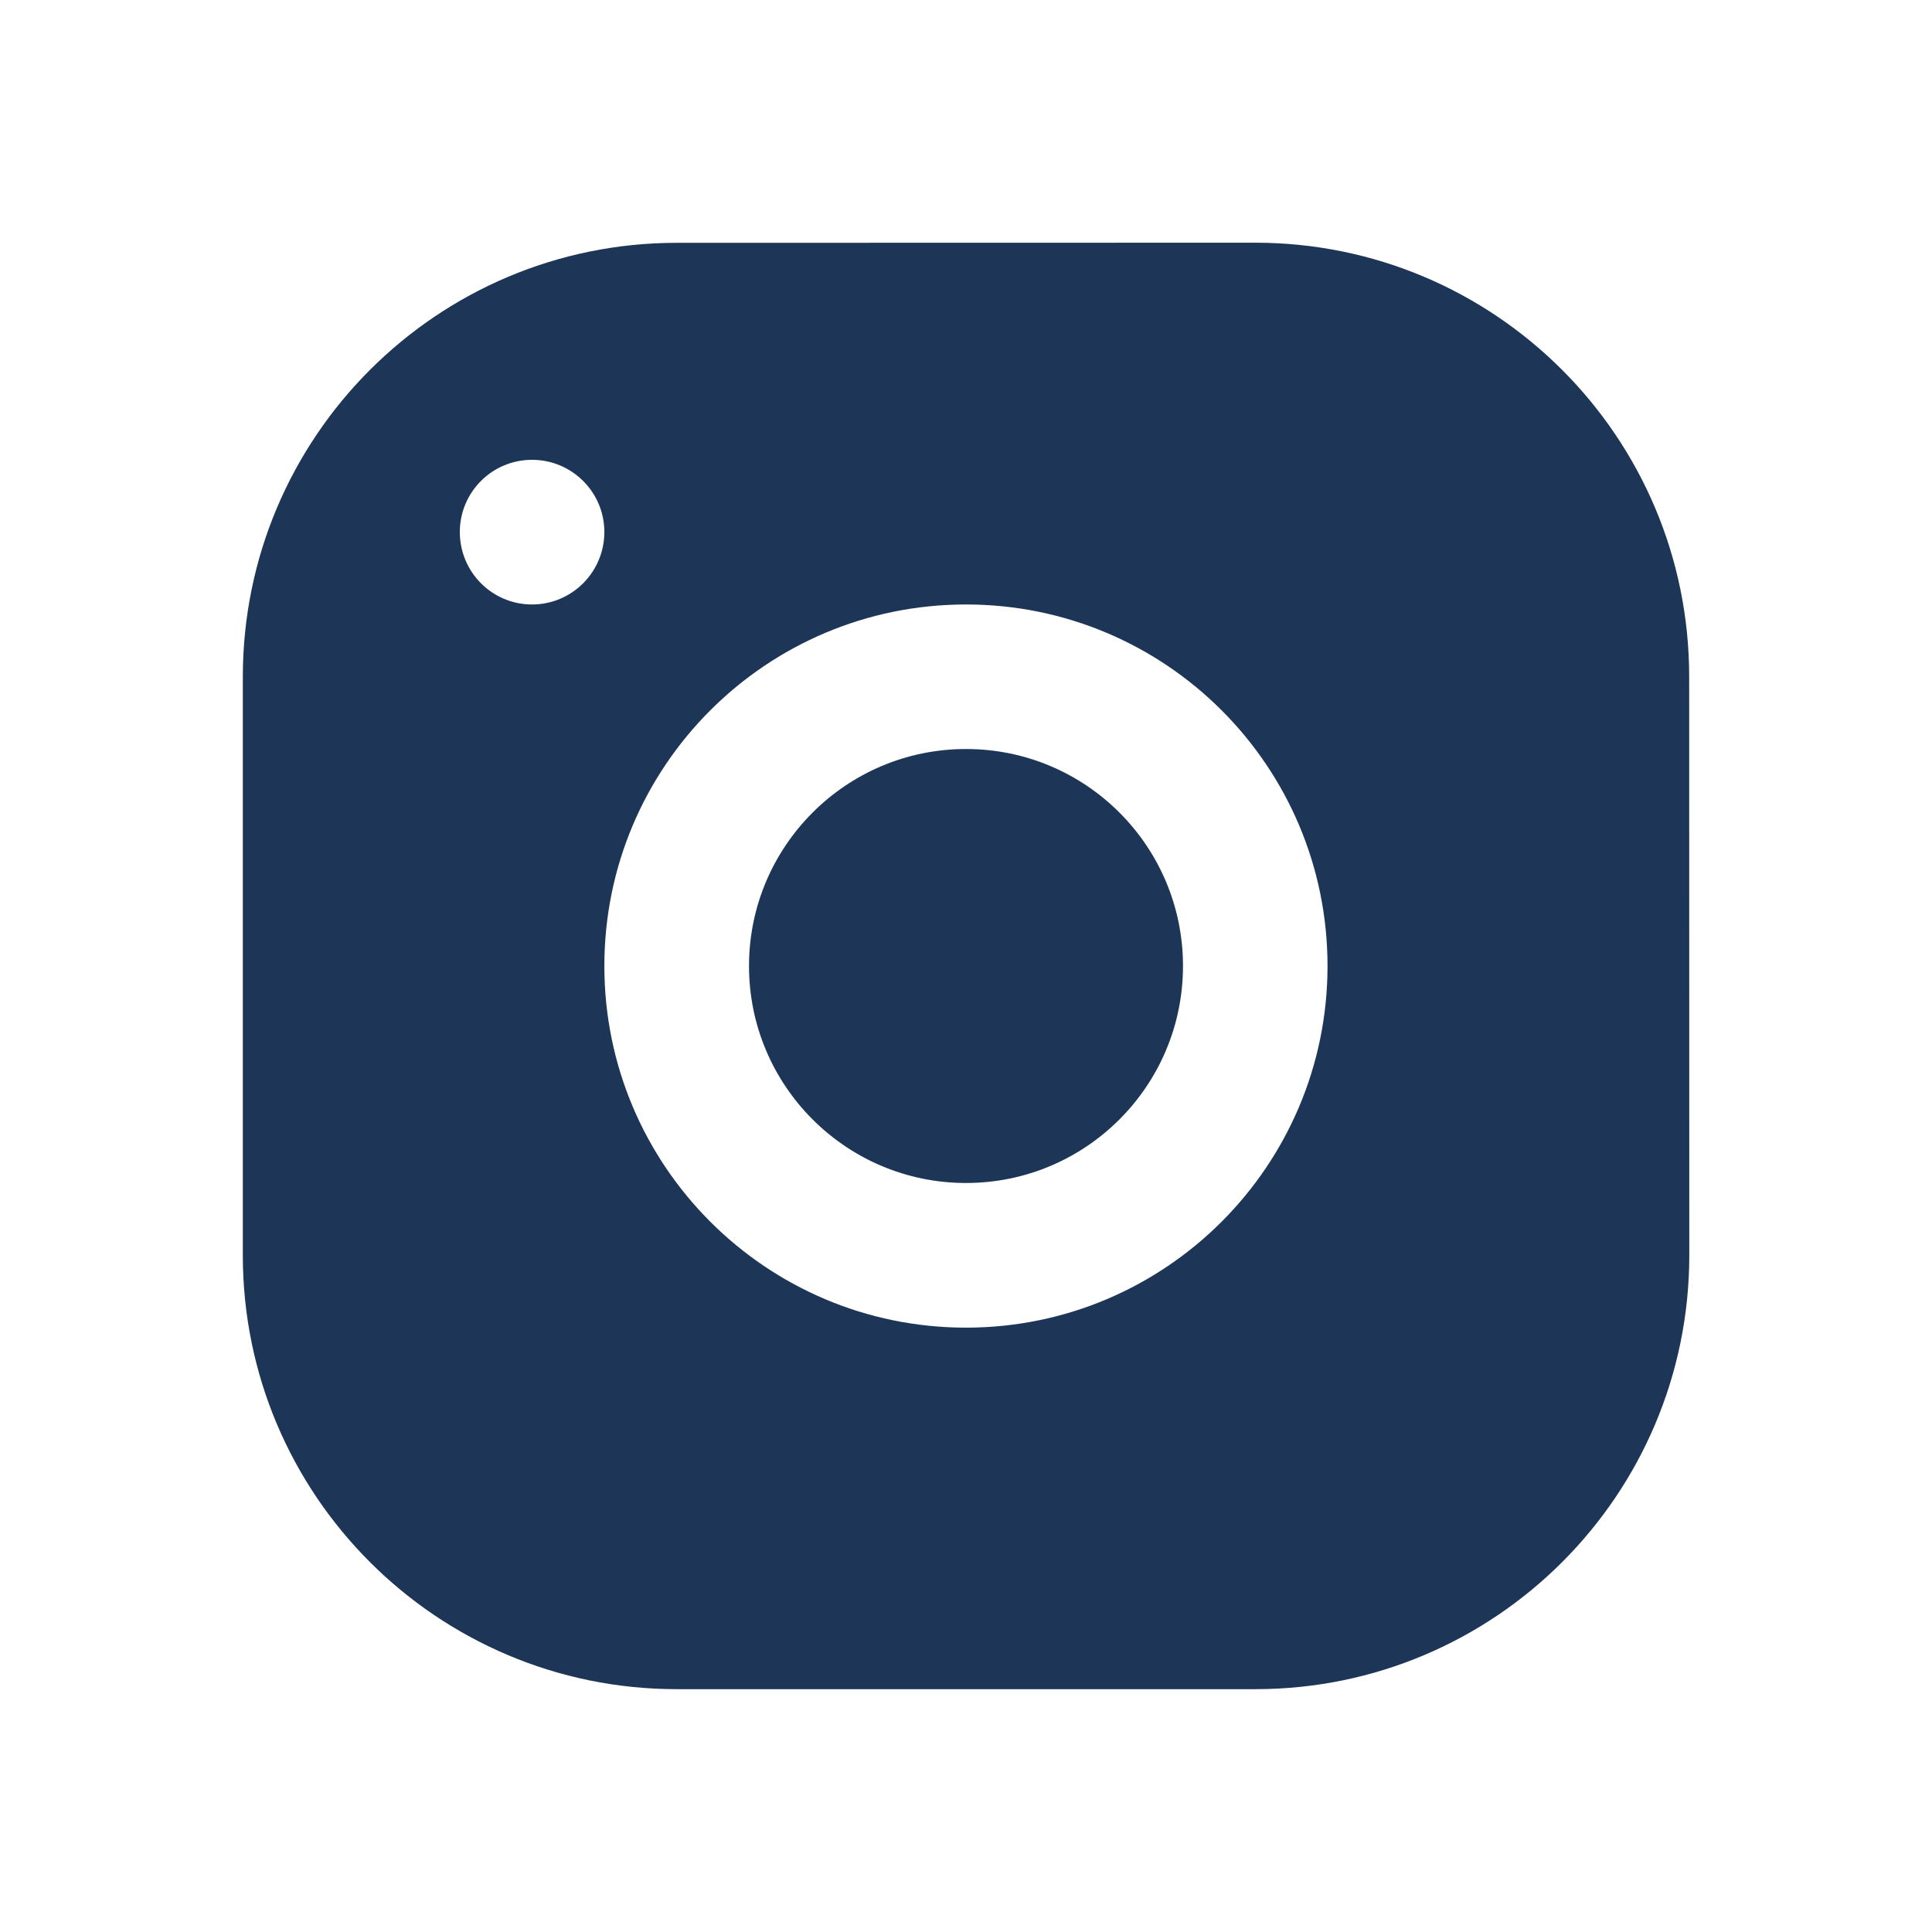 <svg width="16" height="16" viewBox="0 0 16 16" fill="none" xmlns="http://www.w3.org/2000/svg">
  <path
    d="M2.011 5.605C2.011 3.62 3.62 2.011 5.604 2.011L10.395 2.01C12.38 2.01 13.989 3.619 13.989 5.604L13.99 10.395C13.99 12.38 12.381 13.989 10.396 13.989L5.605 13.989C3.62 13.989 2.011 12.38 2.011 10.396L2.011 5.605ZM5.005 8C5.005 9.654 6.346 10.995 8 10.995C9.654 10.995 10.994 9.653 10.994 8C10.994 6.346 9.654 5.006 8 5.006C6.346 5.006 5.005 6.346 5.005 8ZM6.203 8C6.203 7.008 7.008 6.203 8 6.203C8.992 6.203 9.797 7.007 9.797 8C9.797 8.992 8.993 9.797 8 9.797C7.008 9.797 6.203 8.992 6.203 8ZM3.808 4.406C3.808 4.737 4.075 5.006 4.406 5.006C4.737 5.006 5.005 4.737 5.005 4.406C5.005 4.076 4.737 3.808 4.406 3.808C4.075 3.808 3.808 4.076 3.808 4.406Z"
    fill="#1D3557"
  />
</svg>
